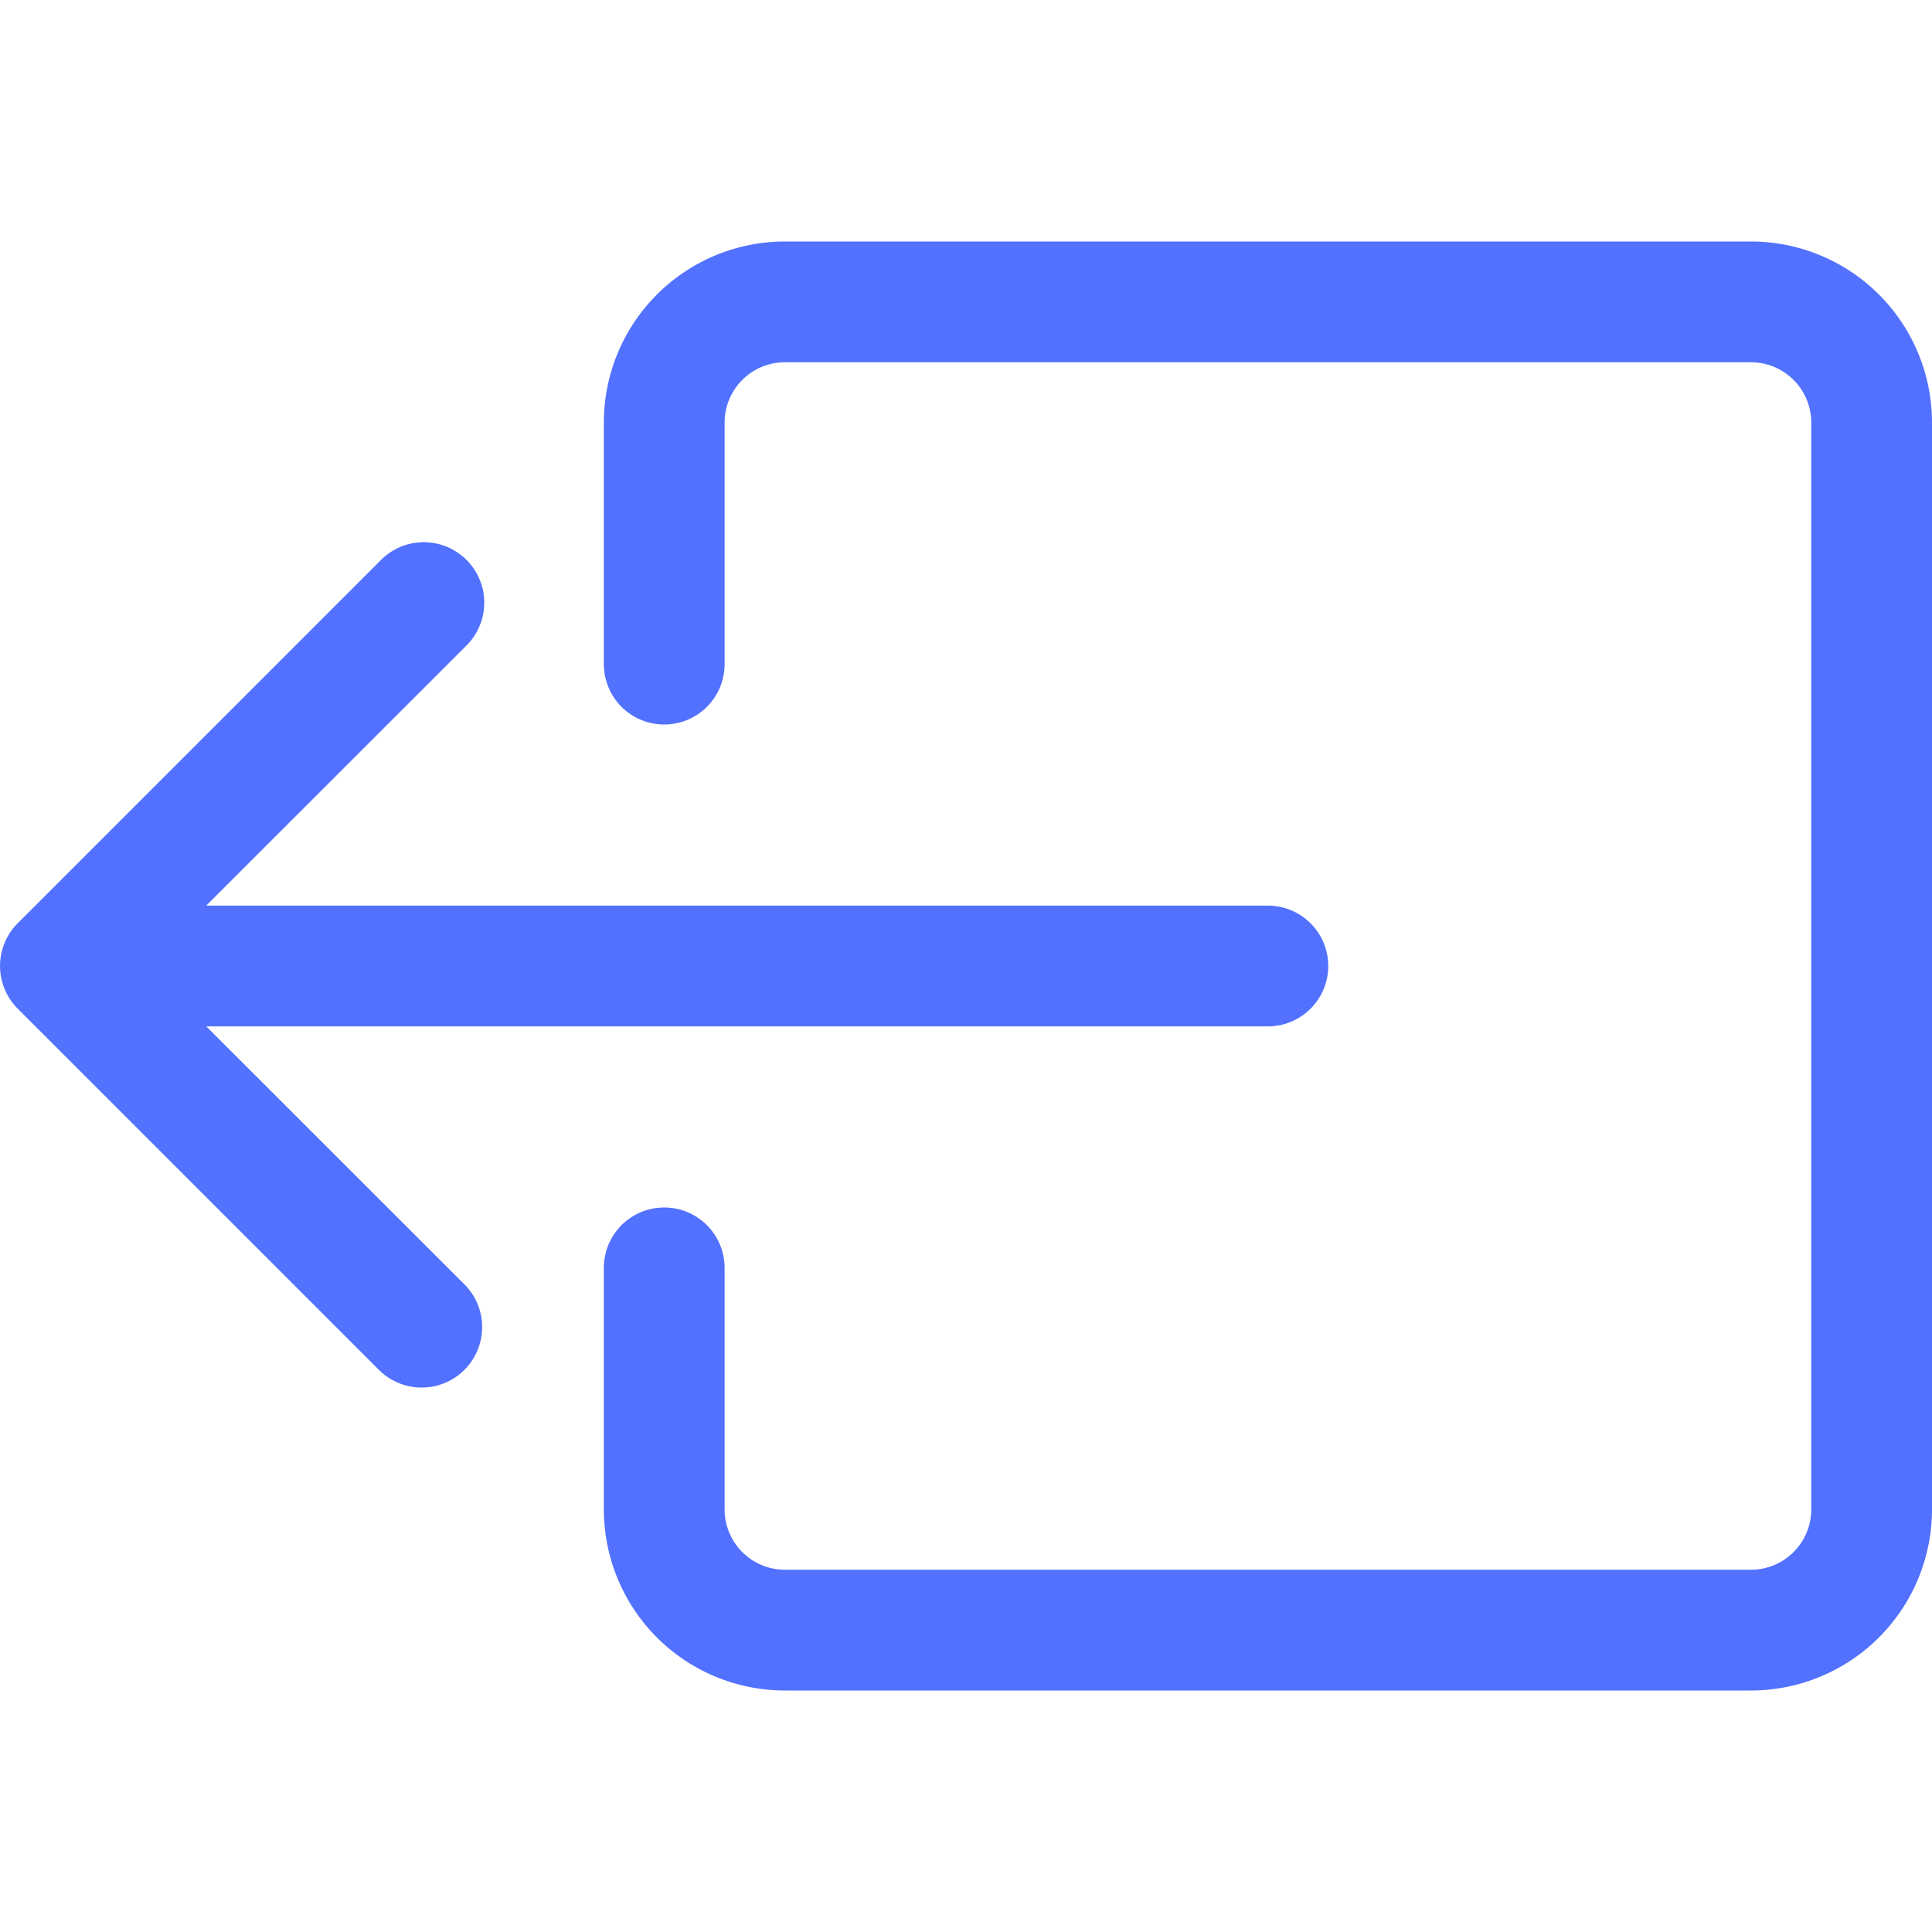<?xml version="1.0" encoding="UTF-8" standalone="no"?>
<svg
   xmlns:dc="http://purl.org/dc/elements/1.1/"
   xmlns:cc="http://creativecommons.org/ns#"
   xmlns:rdf="http://www.w3.org/1999/02/22-rdf-syntax-ns#"
   xmlns:svg="http://www.w3.org/2000/svg"
   xmlns="http://www.w3.org/2000/svg"
   xmlns:sodipodi="http://sodipodi.sourceforge.net/DTD/sodipodi-0.dtd"
   xmlns:inkscape="http://www.inkscape.org/namespaces/inkscape"
   width="20"
   height="20"
   fill="currentColor"
   class="bi bi-box-arrow-left"
   viewBox="0 0 20 20"
   version="1.1"
   id="svg6"
   sodipodi:docname="box-arrow-left-blue-20px.svg"
   inkscape:version="1.0.2 (e86c870879, 2021-01-15, custom)">
  <defs
     id="defs10" />
  <sodipodi:namedview
     pagecolor="#ffffff"
     bordercolor="#666666"
     borderopacity="1"
     objecttolerance="10"
     gridtolerance="10"
     guidetolerance="10"
     inkscape:pageopacity="0"
     inkscape:pageshadow="2"
     inkscape:window-width="1920"
     inkscape:window-height="1001"
     id="namedview8"
     showgrid="false"
     inkscape:zoom="12.96875"
     inkscape:cx="0.1626396"
     inkscape:cy="16.765854"
     inkscape:window-x="-9"
     inkscape:window-y="41"
     inkscape:window-maximized="1"
     inkscape:current-layer="svg6"
     inkscape:document-rotation="0" />
  <path
     fill-rule="evenodd"
     d="M 7.501,15.625 A 0.625,0.625 0 0 0 8.126,16.25 H 18.125 A 0.625,0.625 0 0 0 18.75,15.625 V 4.375 A 0.625,0.625 0 0 0 18.125,3.75 H 8.126 A 0.625,0.625 0 0 0 7.501,4.375 v 2.5 a 0.625,0.625 0 0 1 -1.25,0 V 4.375 A 1.875,1.875 0 0 1 8.126,2.5 H 18.125 A 1.875,1.875 0 0 1 20,4.375 V 15.625 a 1.875,1.875 0 0 1 -1.875,1.875 H 8.126 A 1.875,1.875 0 0 1 6.251,15.625 v -2.5 a 0.625,0.625 0 0 1 1.25,0 z"
     id="path2"
     style="fill:#5271ff;fill-opacity:1;stroke-width:1.25" />
  <path
     fill-rule="evenodd"
     d="m 0.184,10.442 a 0.625,0.625 0 0 1 0,-0.885 L 3.933,5.808 A 0.626,0.626 0 1 1 4.818,6.693 L 2.135,9.375 H 13.125 a 0.625,0.625 0 0 1 0,1.25 H 2.135 l 2.684,2.682 a 0.626,0.626 0 0 1 -0.885,0.885 z"
     id="path4"
     style="fill:#5271ff;fill-opacity:1;stroke-width:1.25" />
</svg>
